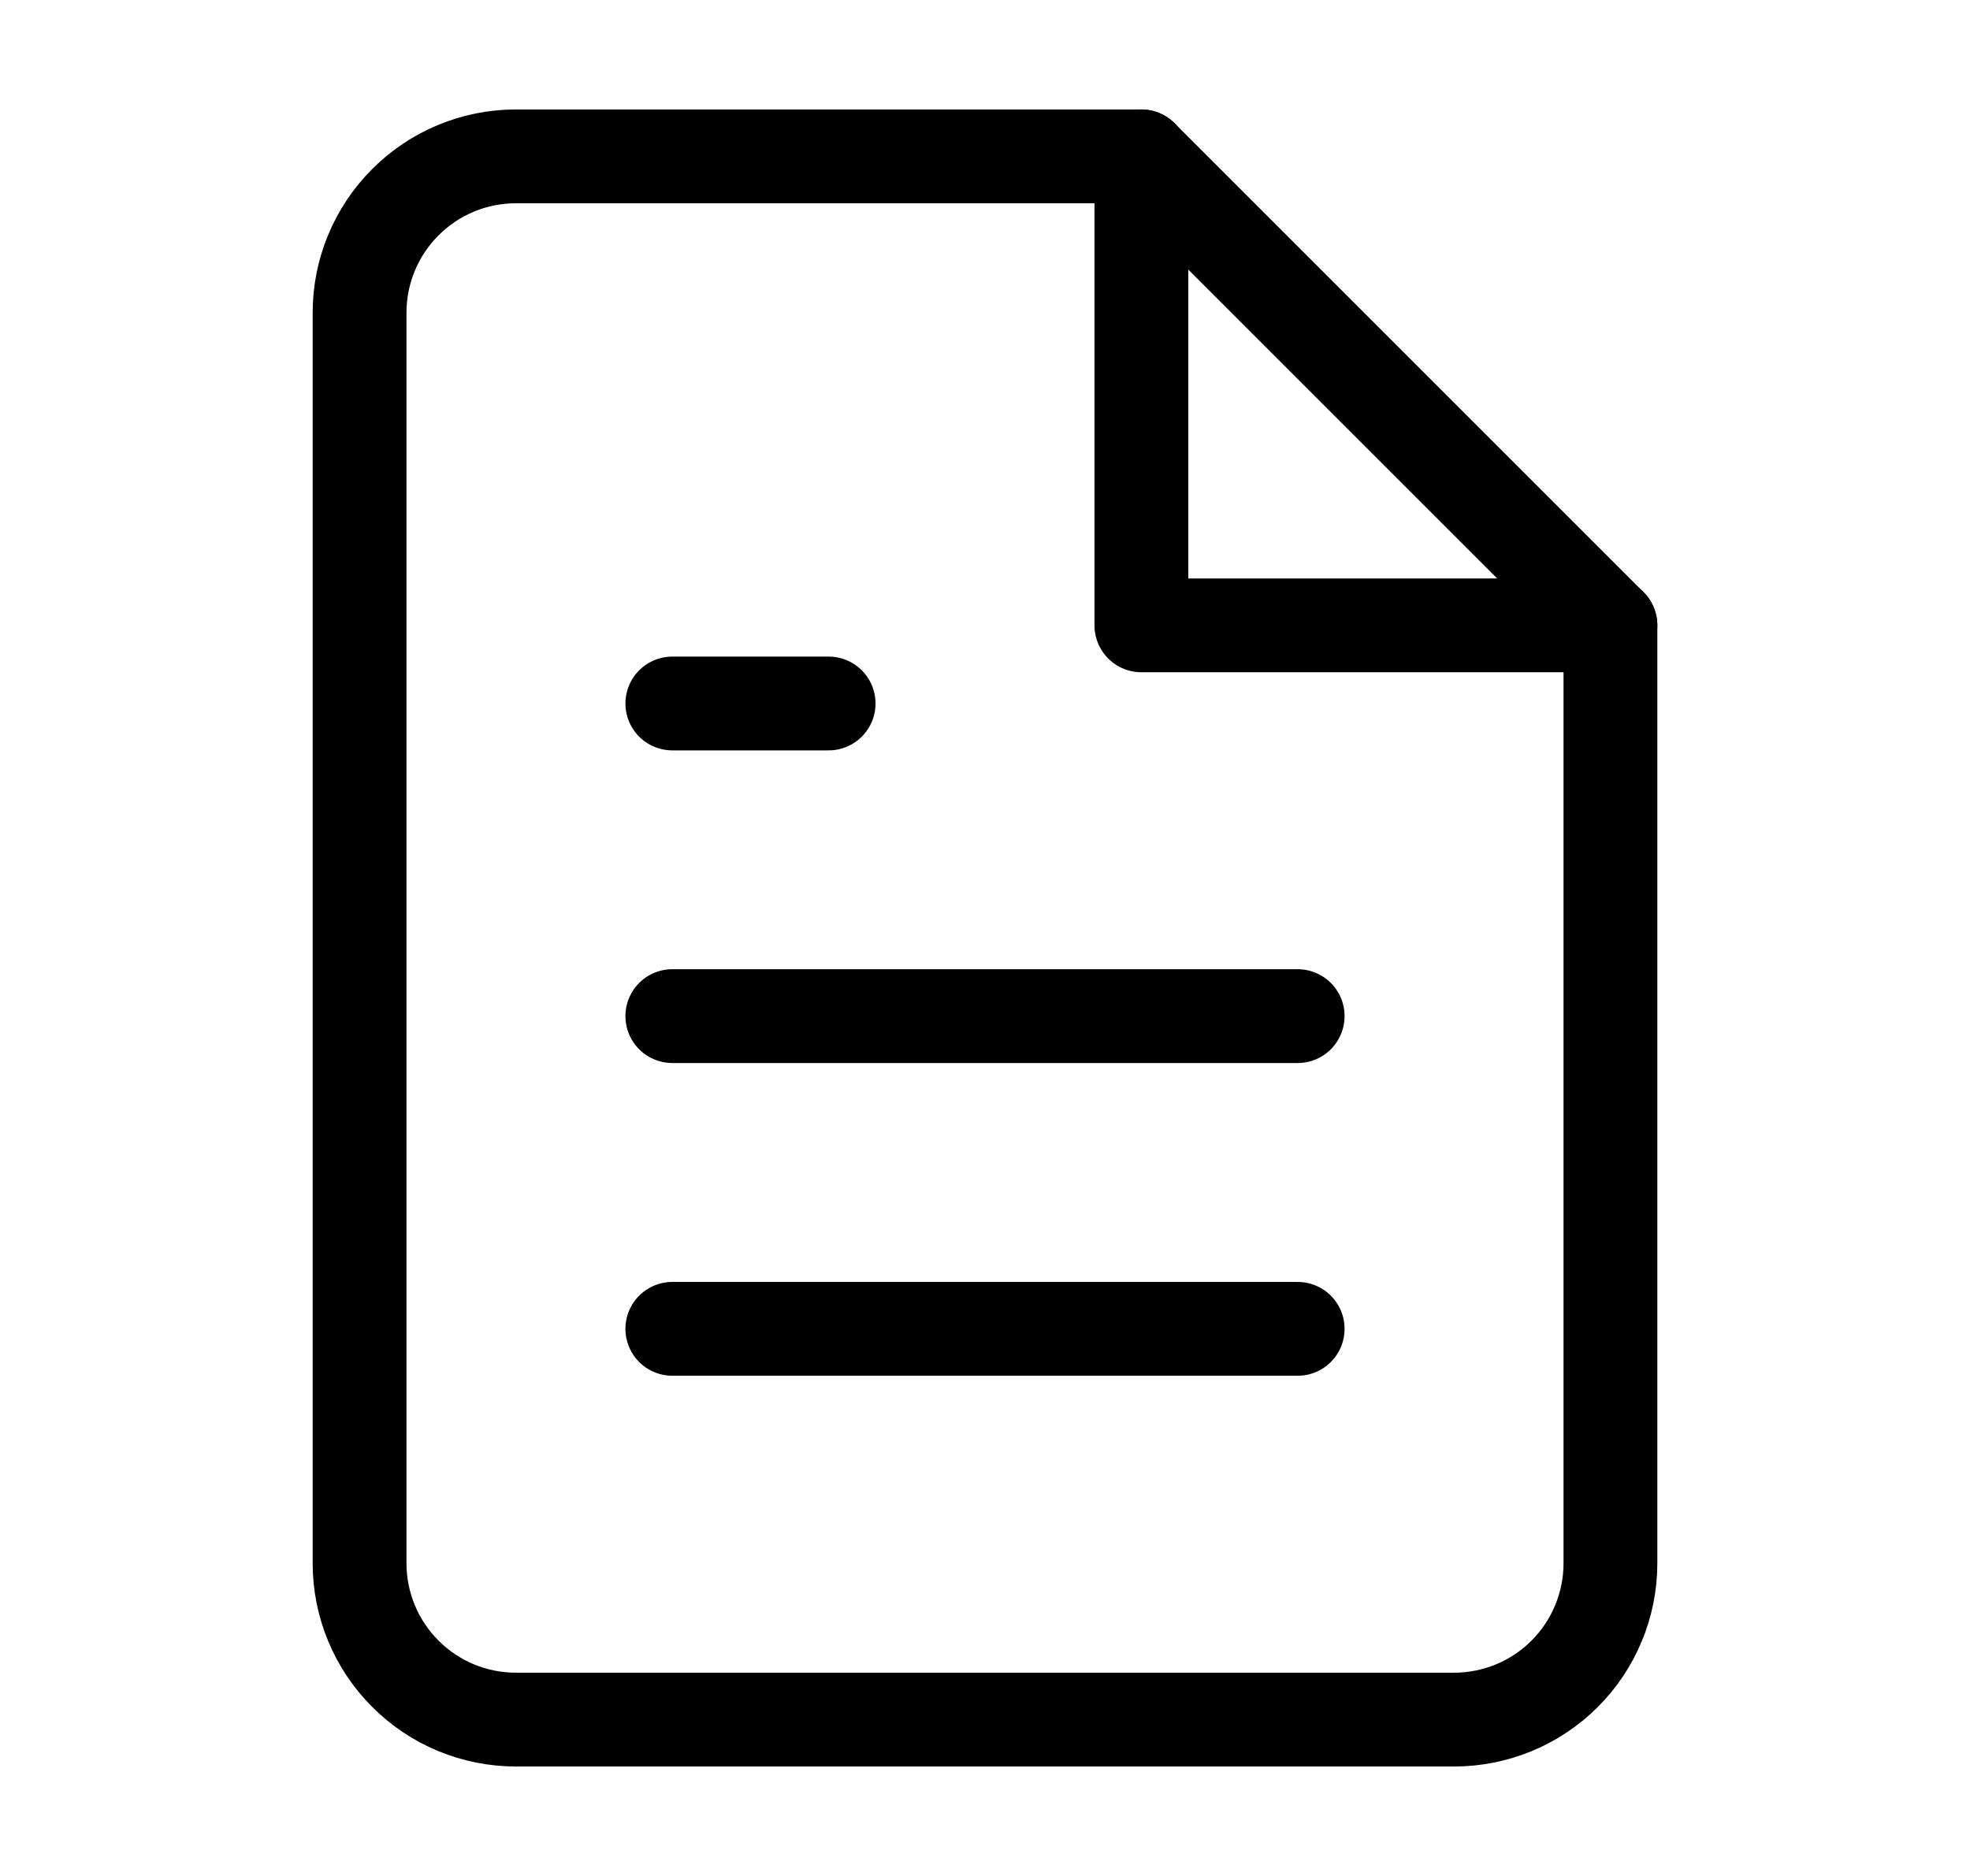 <svg width="21" height="20" viewBox="0 0 21 20" fill="none" xmlns="http://www.w3.org/2000/svg">
<path d="M12.167 1.667H5.5C5.058 1.667 4.634 1.842 4.322 2.155C4.009 2.467 3.833 2.891 3.833 3.333V16.667C3.833 17.109 4.009 17.533 4.322 17.845C4.634 18.158 5.058 18.333 5.5 18.333H15.5C15.942 18.333 16.366 18.158 16.679 17.845C16.991 17.533 17.167 17.109 17.167 16.667V6.667L12.167 1.667Z" stroke="black" stroke-linecap="round" stroke-linejoin="round"/>
<path d="M12.167 1.667V6.667H17.167" stroke="black" stroke-linecap="round" stroke-linejoin="round"/>
<path d="M13.833 10.833H7.167" stroke="black" stroke-linecap="round" stroke-linejoin="round"/>
<path d="M13.833 14.167H7.167" stroke="black" stroke-linecap="round" stroke-linejoin="round"/>
<path d="M8.833 7.5H8H7.167" stroke="black" stroke-linecap="round" stroke-linejoin="round"/>
</svg>
